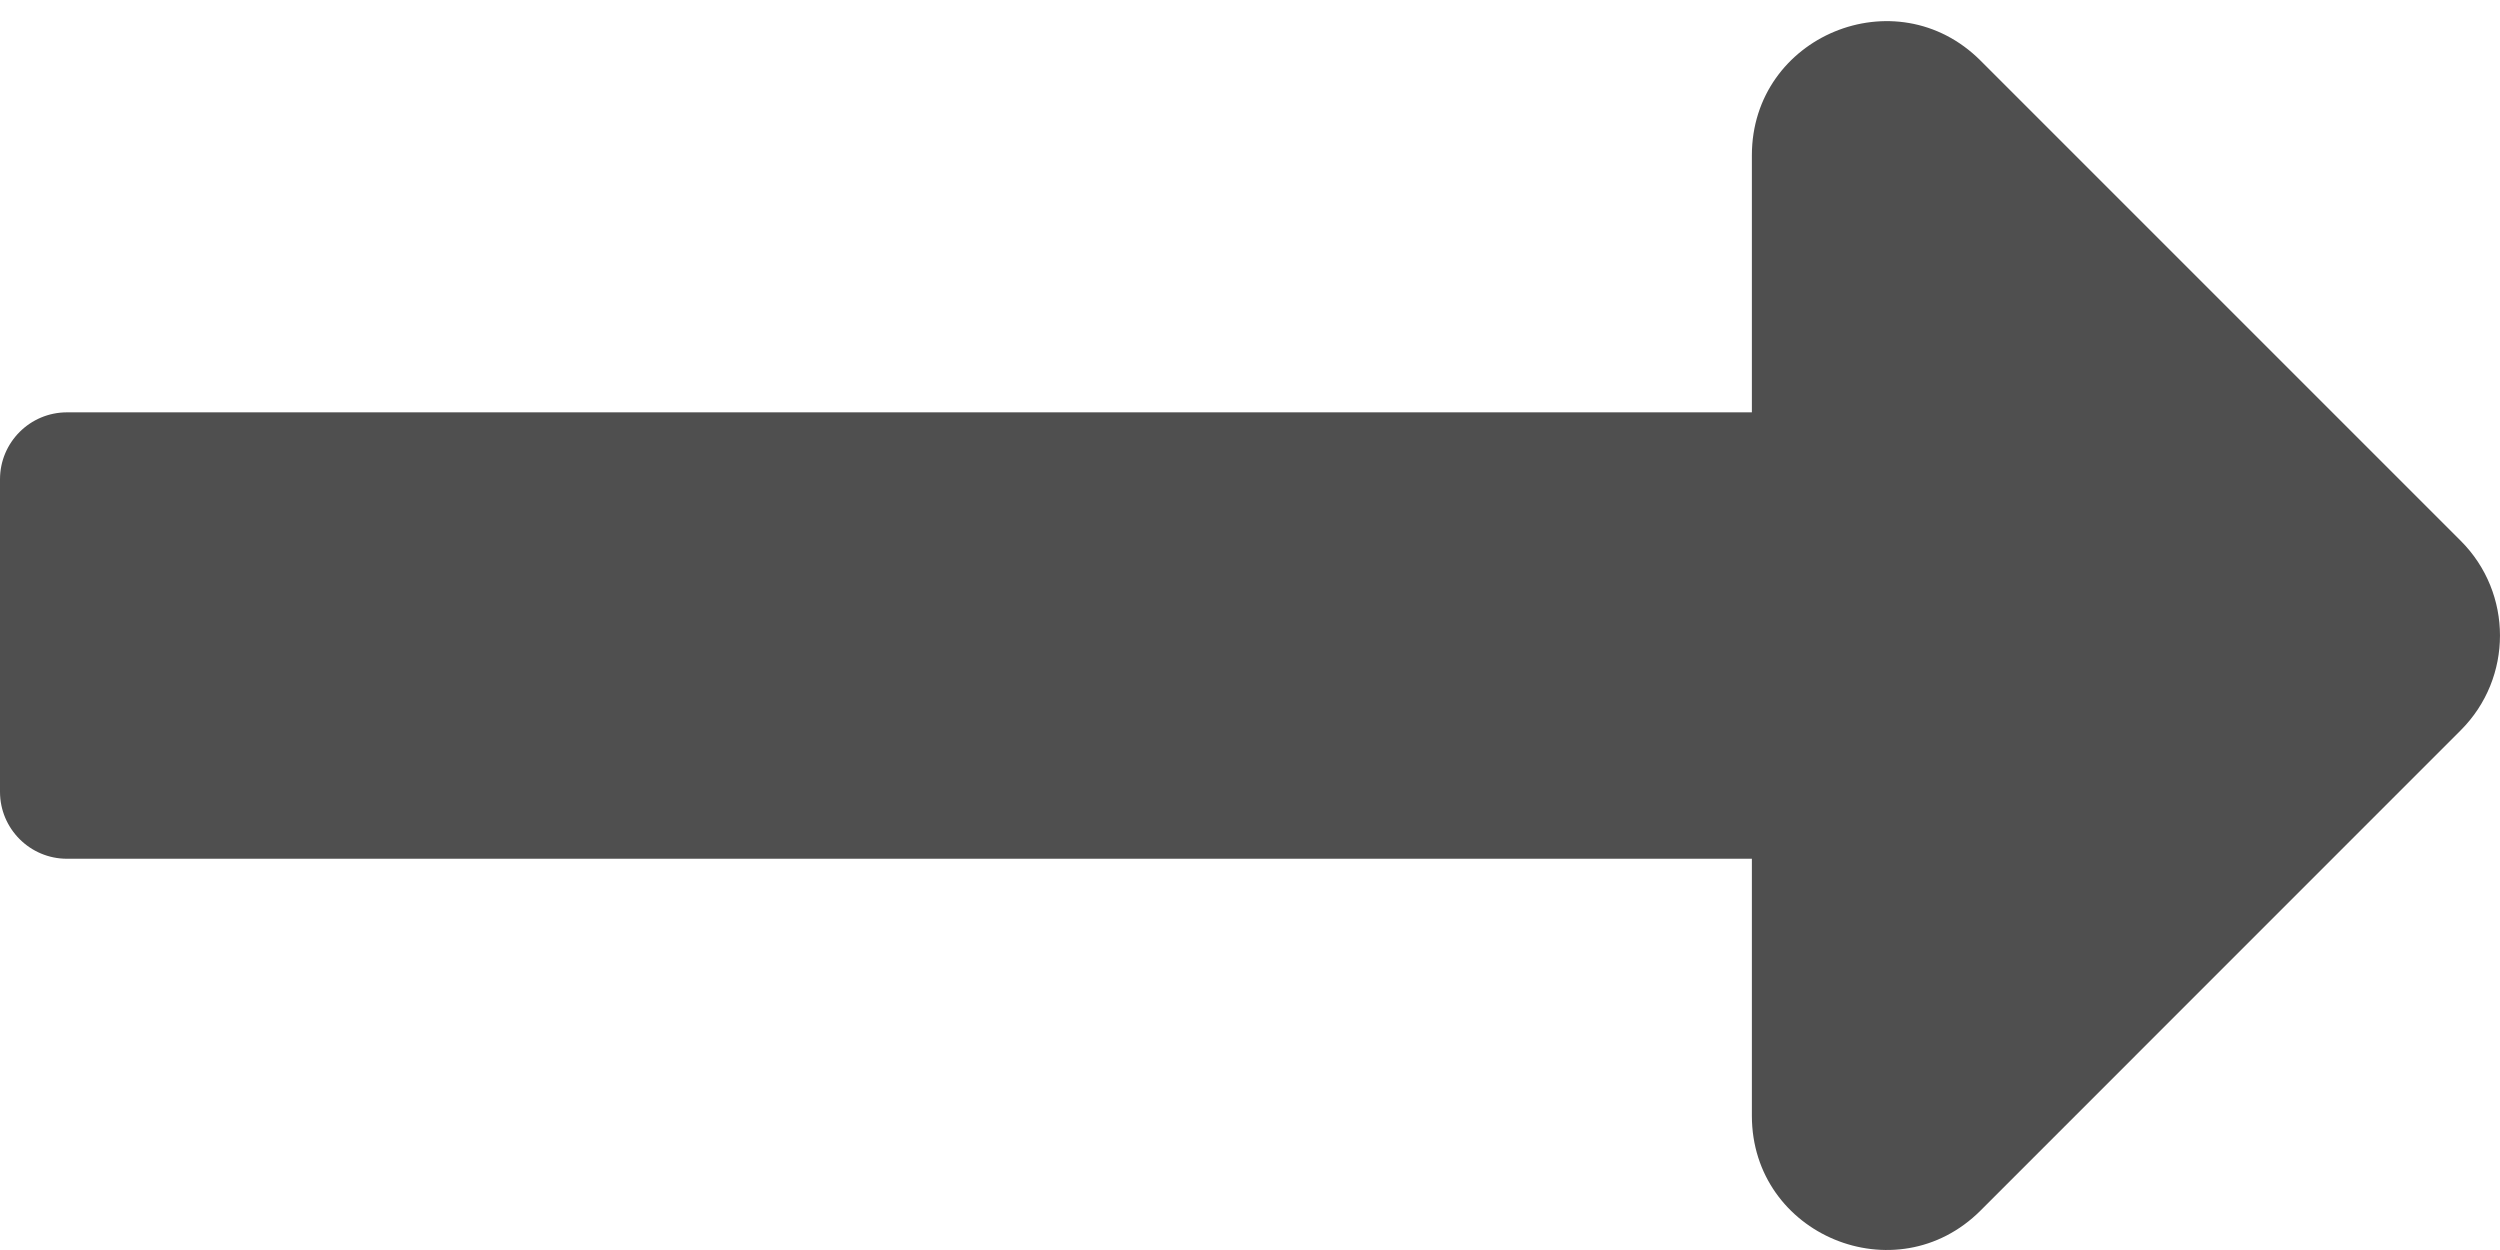 <svg width="32" height="16" viewBox="0 0 32 16" fill="none" xmlns="http://www.w3.org/2000/svg">
<path d="M22.424 5.278L0.857 5.278C0.384 5.278 9.0379e-07 5.662 8.62408e-07 6.135L5.12718e-07 10.135C4.71336e-07 10.608 0.384 10.992 0.857 10.992L22.424 10.992L22.424 14.282C22.424 15.809 24.271 16.574 25.351 15.495L31.498 9.347C32.167 8.678 32.167 7.592 31.498 6.923L25.351 0.776C24.271 -0.304 22.424 0.461 22.424 1.988L22.424 5.278Z" fill="#4F4F4F"/>
</svg>
